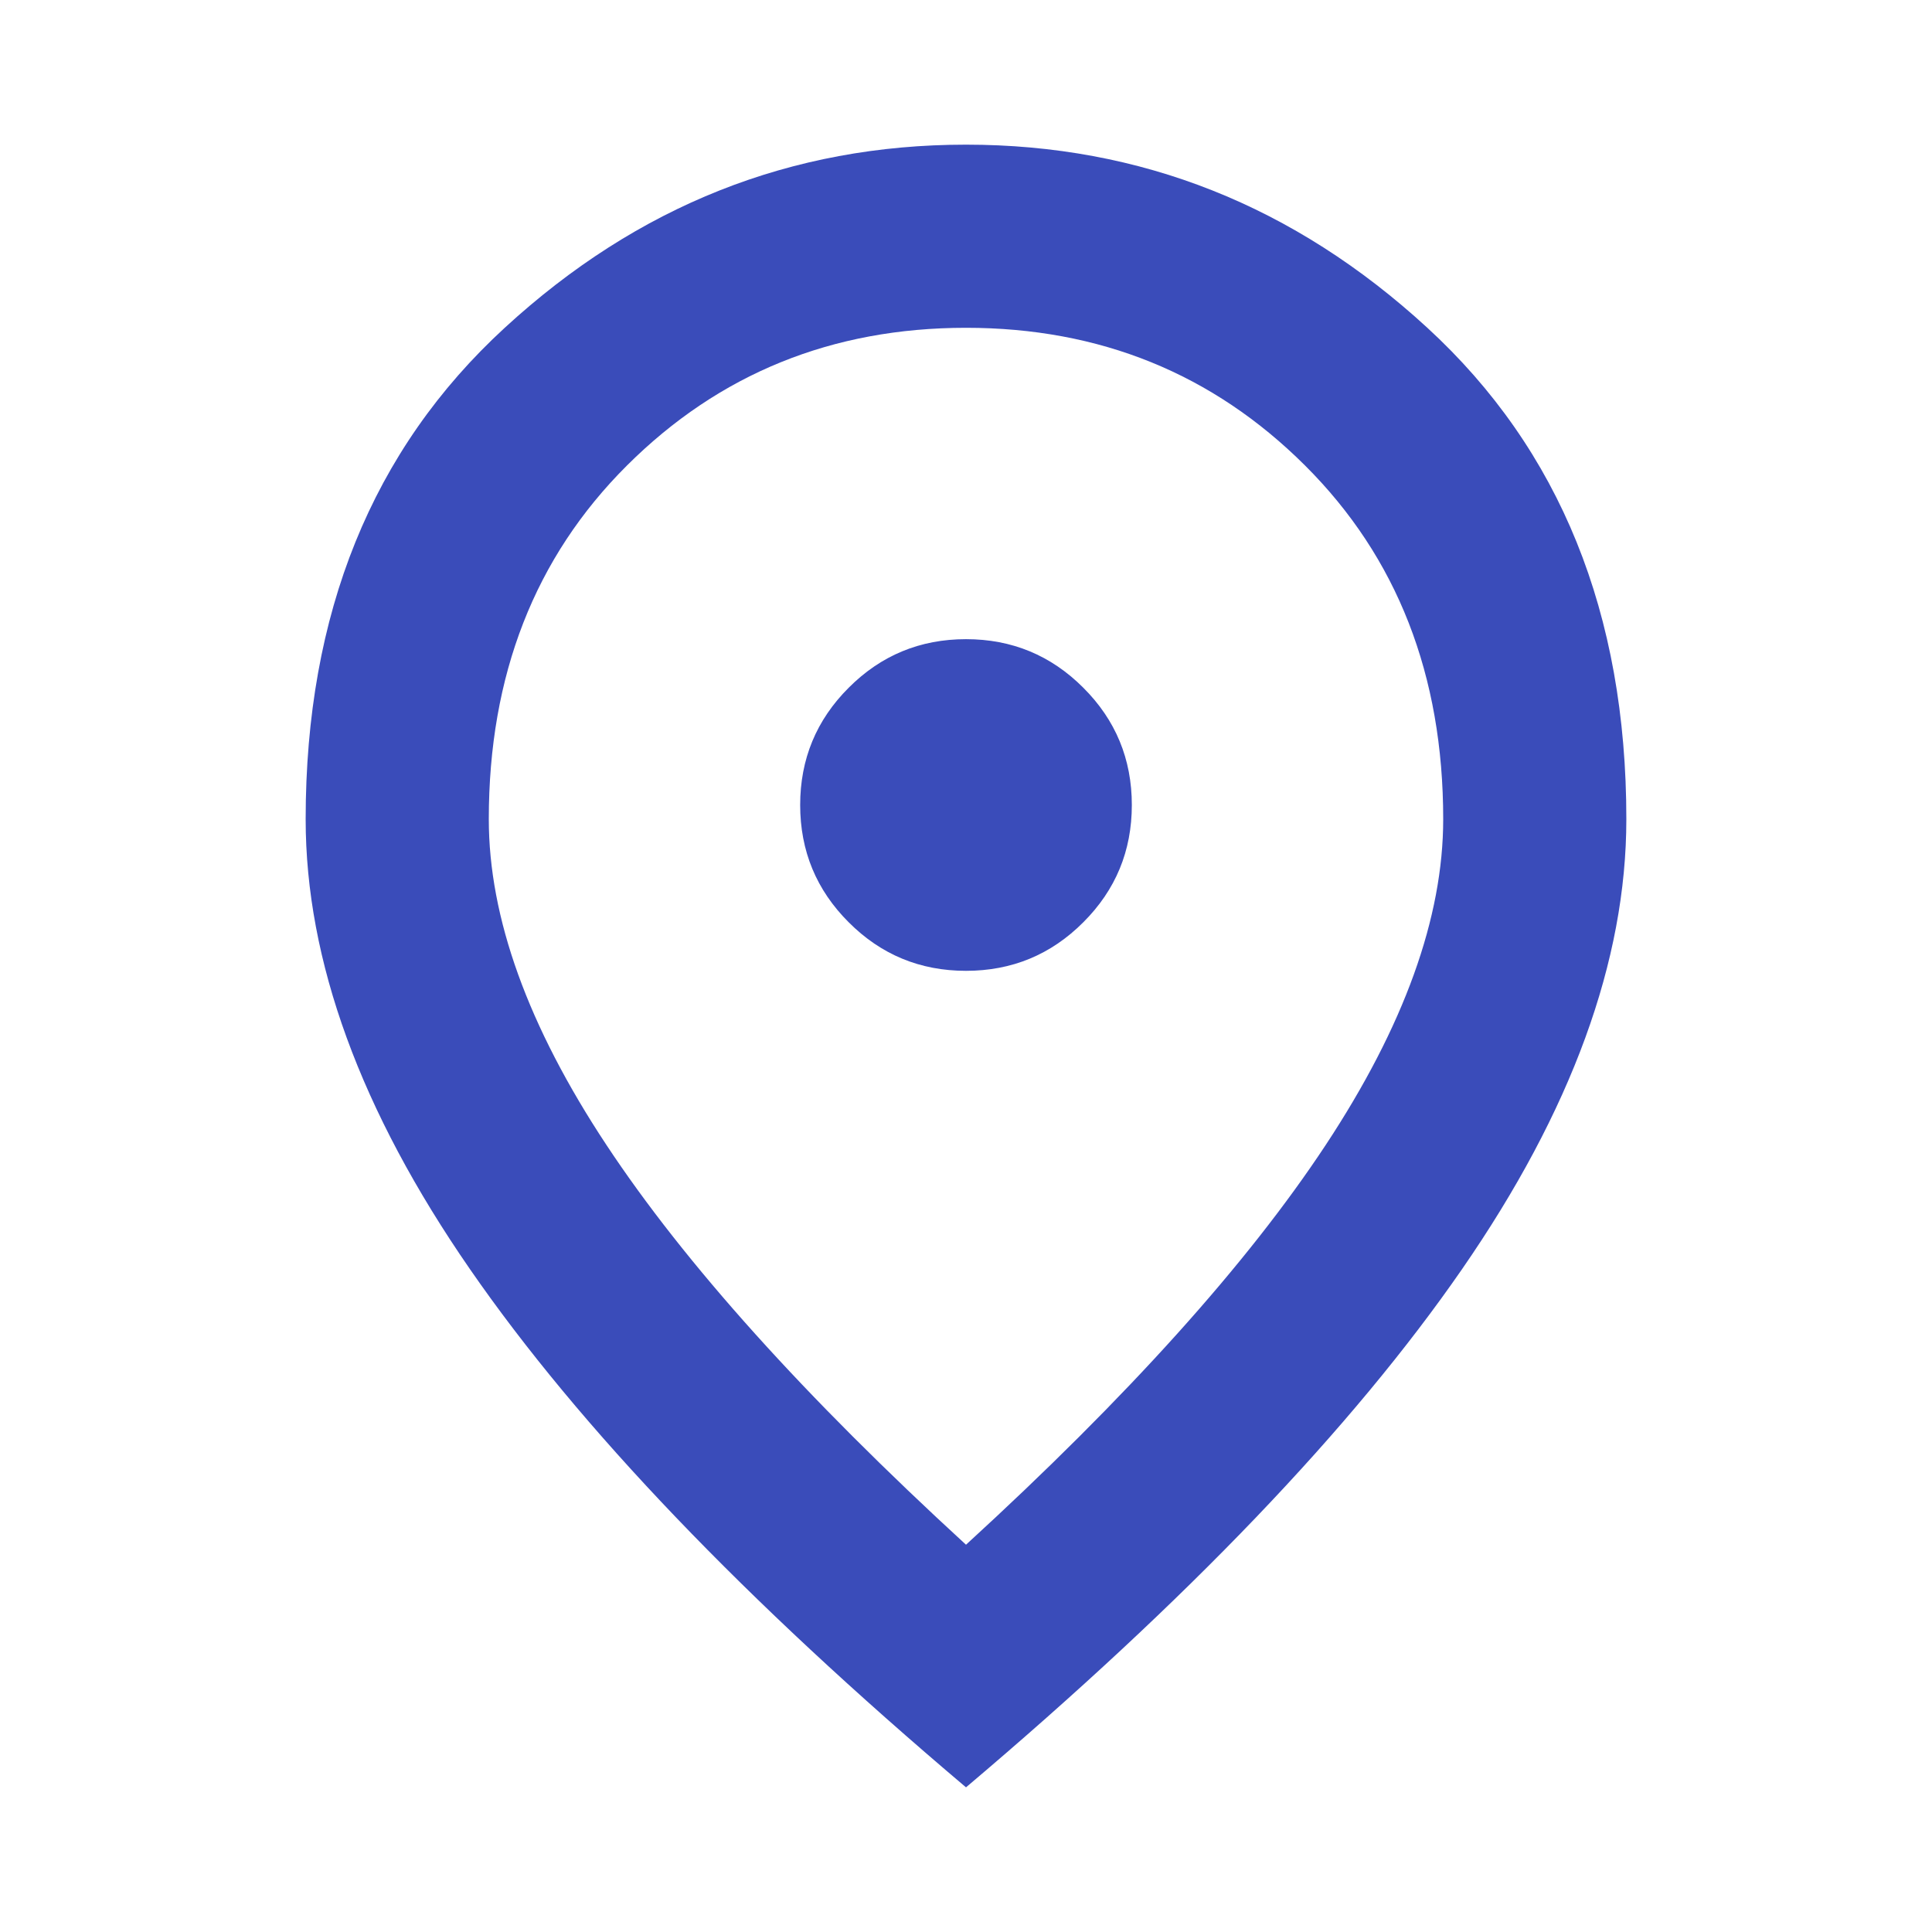 <svg width="24" height="24" viewBox="0 0 24 24" fill="none" xmlns="http://www.w3.org/2000/svg">
<path d="M12 12.06C12.57 12.06 13.056 11.859 13.457 11.457C13.859 11.056 14.06 10.57 14.06 10C14.06 9.43 13.859 8.944 13.457 8.543C13.056 8.141 12.57 7.94 12 7.94C11.43 7.94 10.944 8.141 10.543 8.543C10.141 8.944 9.94 9.43 9.94 10C9.94 10.57 10.141 11.056 10.543 11.457C10.944 11.859 11.43 12.06 12 12.06ZM12 19.189C14.005 17.354 15.495 15.699 16.468 14.224C17.442 12.748 17.928 11.399 17.928 10.176C17.928 8.388 17.356 6.923 16.212 5.783C15.067 4.642 13.663 4.072 12 4.072C10.337 4.072 8.933 4.642 7.788 5.783C6.644 6.923 6.072 8.388 6.072 10.176C6.072 11.399 6.558 12.748 7.532 14.221C8.505 15.694 9.995 17.35 12 19.189ZM12 22.203C9.253 19.88 7.199 17.735 5.838 15.766C4.477 13.798 3.797 11.934 3.797 10.176C3.797 7.621 4.621 5.586 6.271 4.071C7.92 2.555 9.829 1.797 12 1.797C14.171 1.797 16.08 2.555 17.73 4.071C19.379 5.586 20.203 7.621 20.203 10.176C20.203 11.934 19.523 13.798 18.162 15.766C16.801 17.735 14.747 19.88 12 22.203Z" fill="#3A4CBA"/>
</svg>
